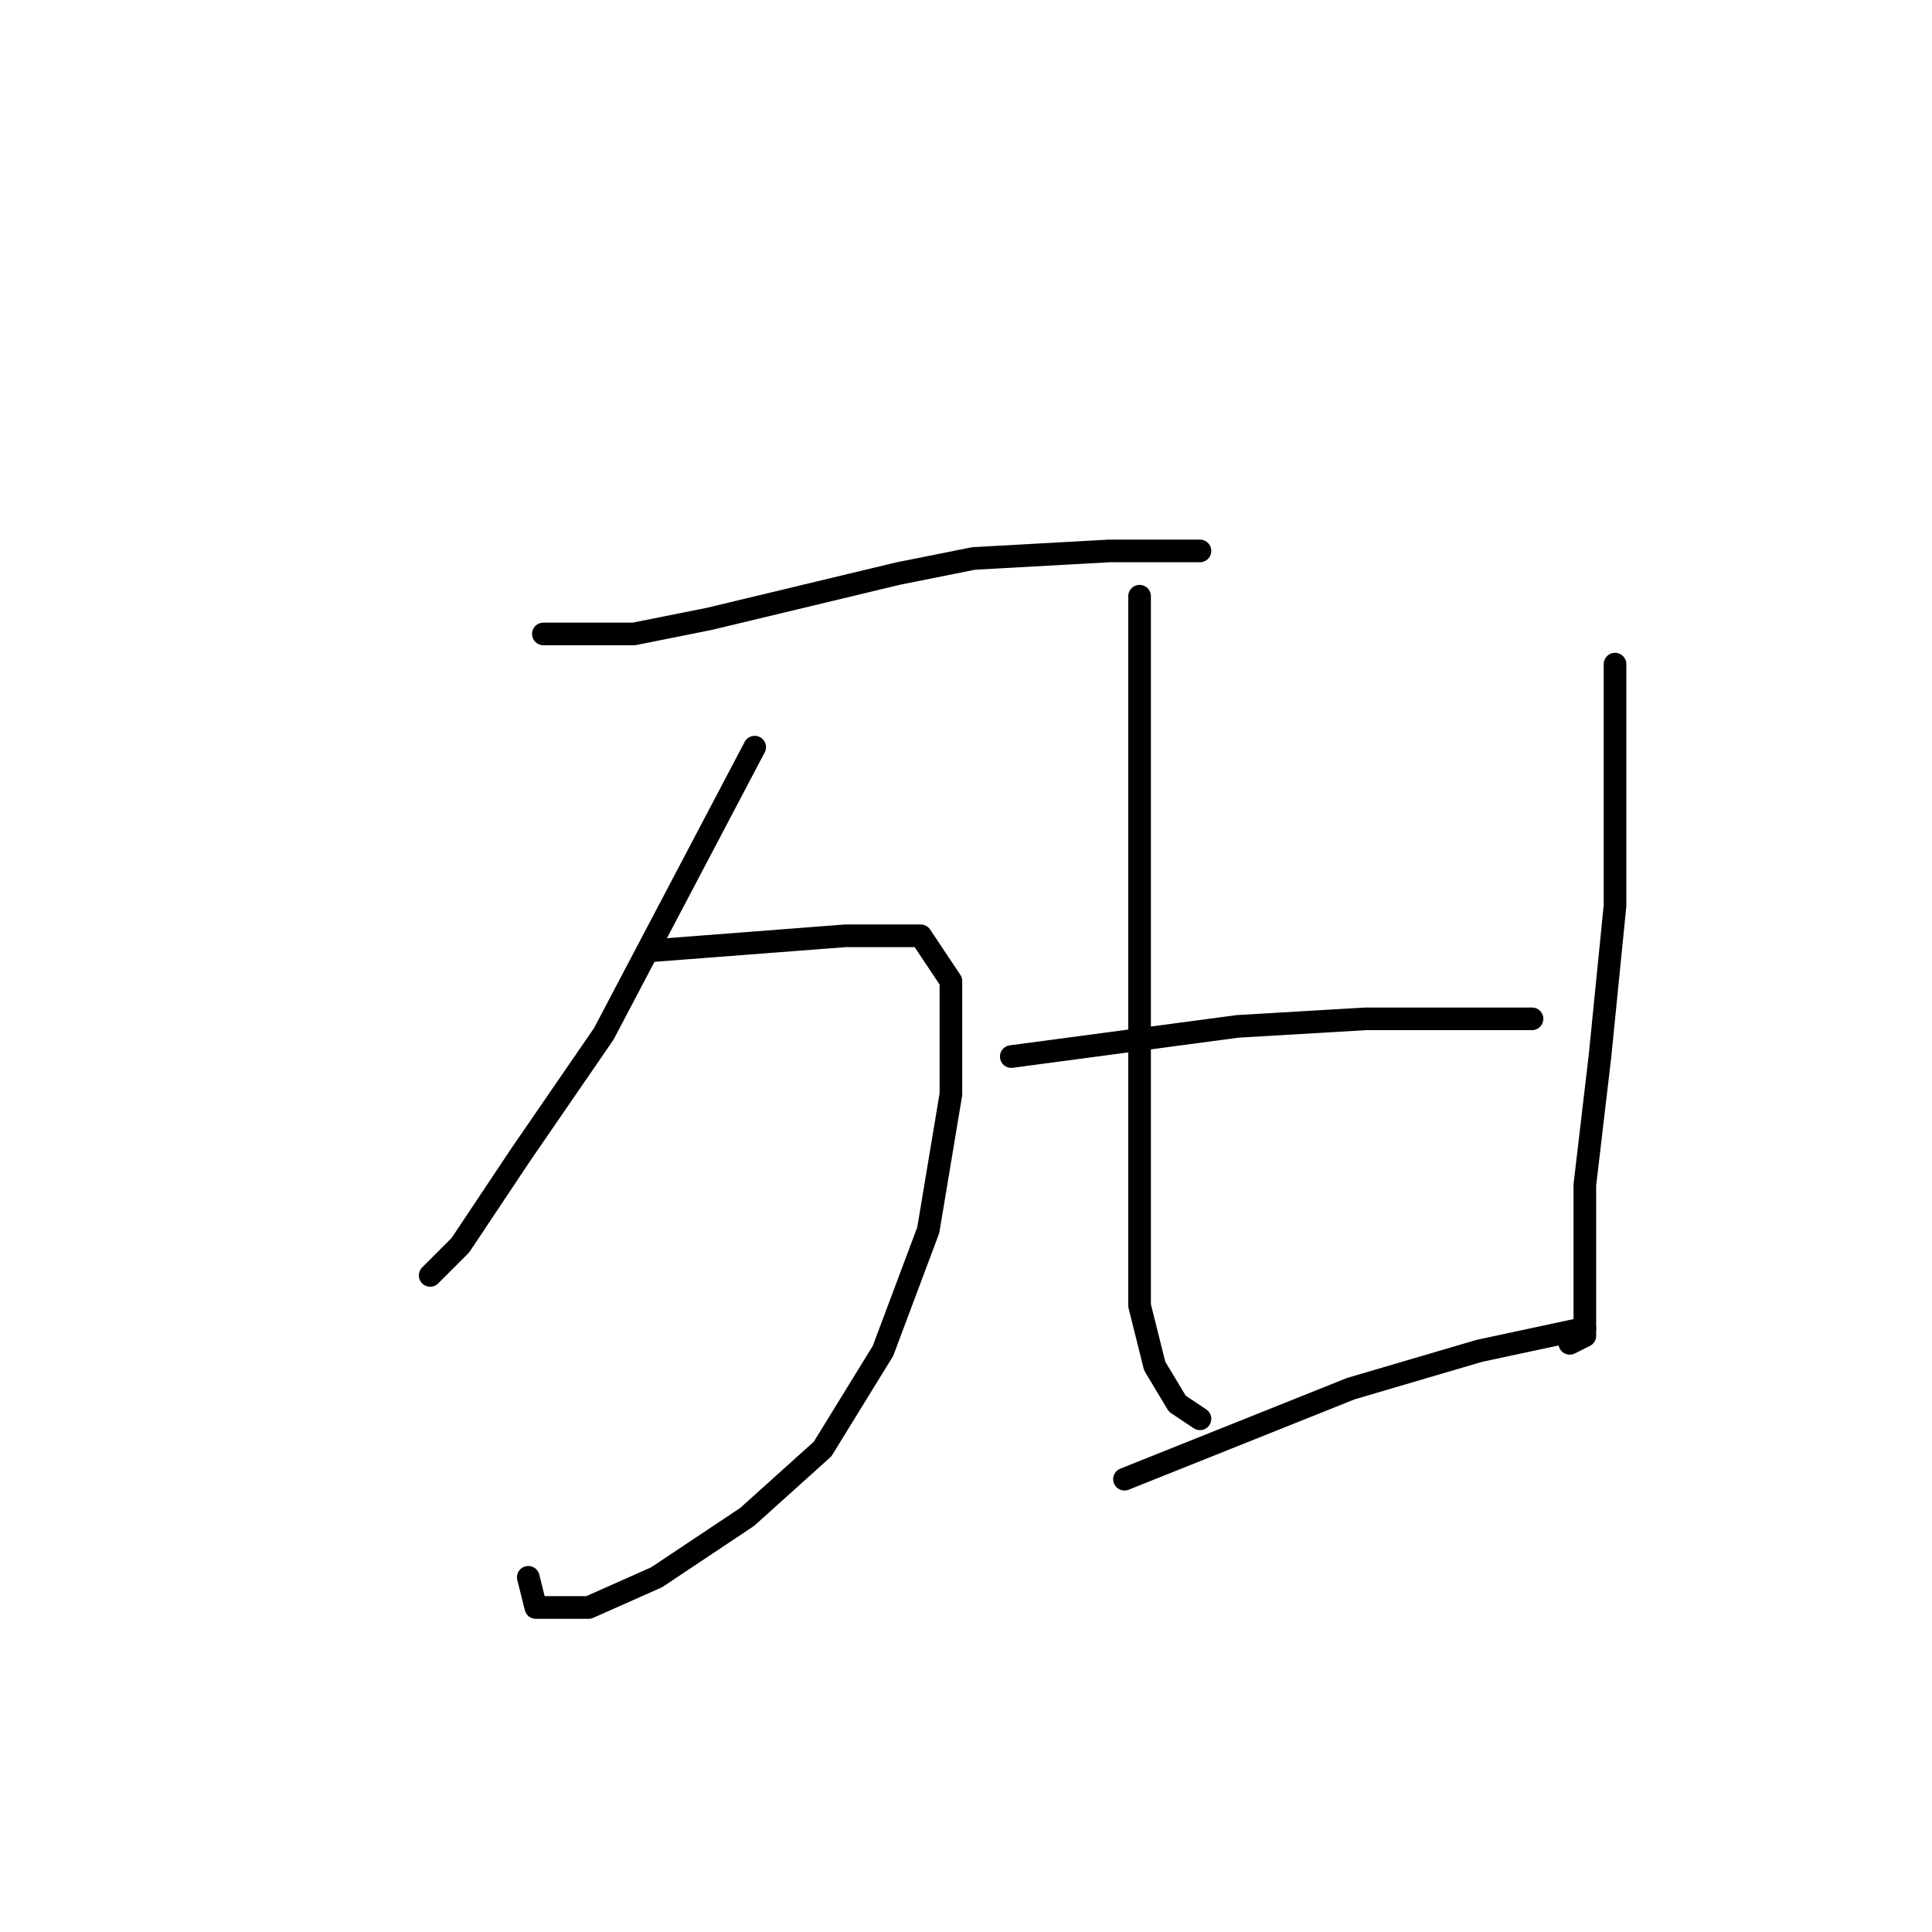 <?xml version="1.0" standalone="no"?>
    <svg width="256" height="256" xmlns="http://www.w3.org/2000/svg" version="1.1">
    <polyline stroke="black" stroke-width="3" stroke-linecap="round" fill="transparent" stroke-linejoin="round" points="72 84 78 84 84 84 94 82 119 76 129 74 147 73 157 73 159 73 159 73 " />
        <polyline stroke="black" stroke-width="3" stroke-linecap="round" fill="transparent" stroke-linejoin="round" points="100 99 90 118 80 137 69 153 61 165 57 169 57 169 " />
        <polyline stroke="black" stroke-width="3" stroke-linecap="round" fill="transparent" stroke-linejoin="round" points="86 126 99 125 112 124 122 124 126 130 126 145 123 163 117 179 109 192 99 201 87 209 78 213 71 213 70 209 70 209 " />
        <polyline stroke="black" stroke-width="3" stroke-linecap="round" fill="transparent" stroke-linejoin="round" points="151 79 151 101 151 123 151 133 151 150 151 173 153 181 156 186 159 188 159 188 " />
        <polyline stroke="black" stroke-width="3" stroke-linecap="round" fill="transparent" stroke-linejoin="round" points="214 88 214 104 214 120 212 140 210 157 210 165 210 173 210 177 208 178 208 178 " />
        <polyline stroke="black" stroke-width="3" stroke-linecap="round" fill="transparent" stroke-linejoin="round" points="134 140 149 138 164 136 181 135 196 135 203 135 203 135 " />
        <polyline stroke="black" stroke-width="3" stroke-linecap="round" fill="transparent" stroke-linejoin="round" points="149 196 164 190 179 184 196 179 210 176 210 176 " />
        </svg>